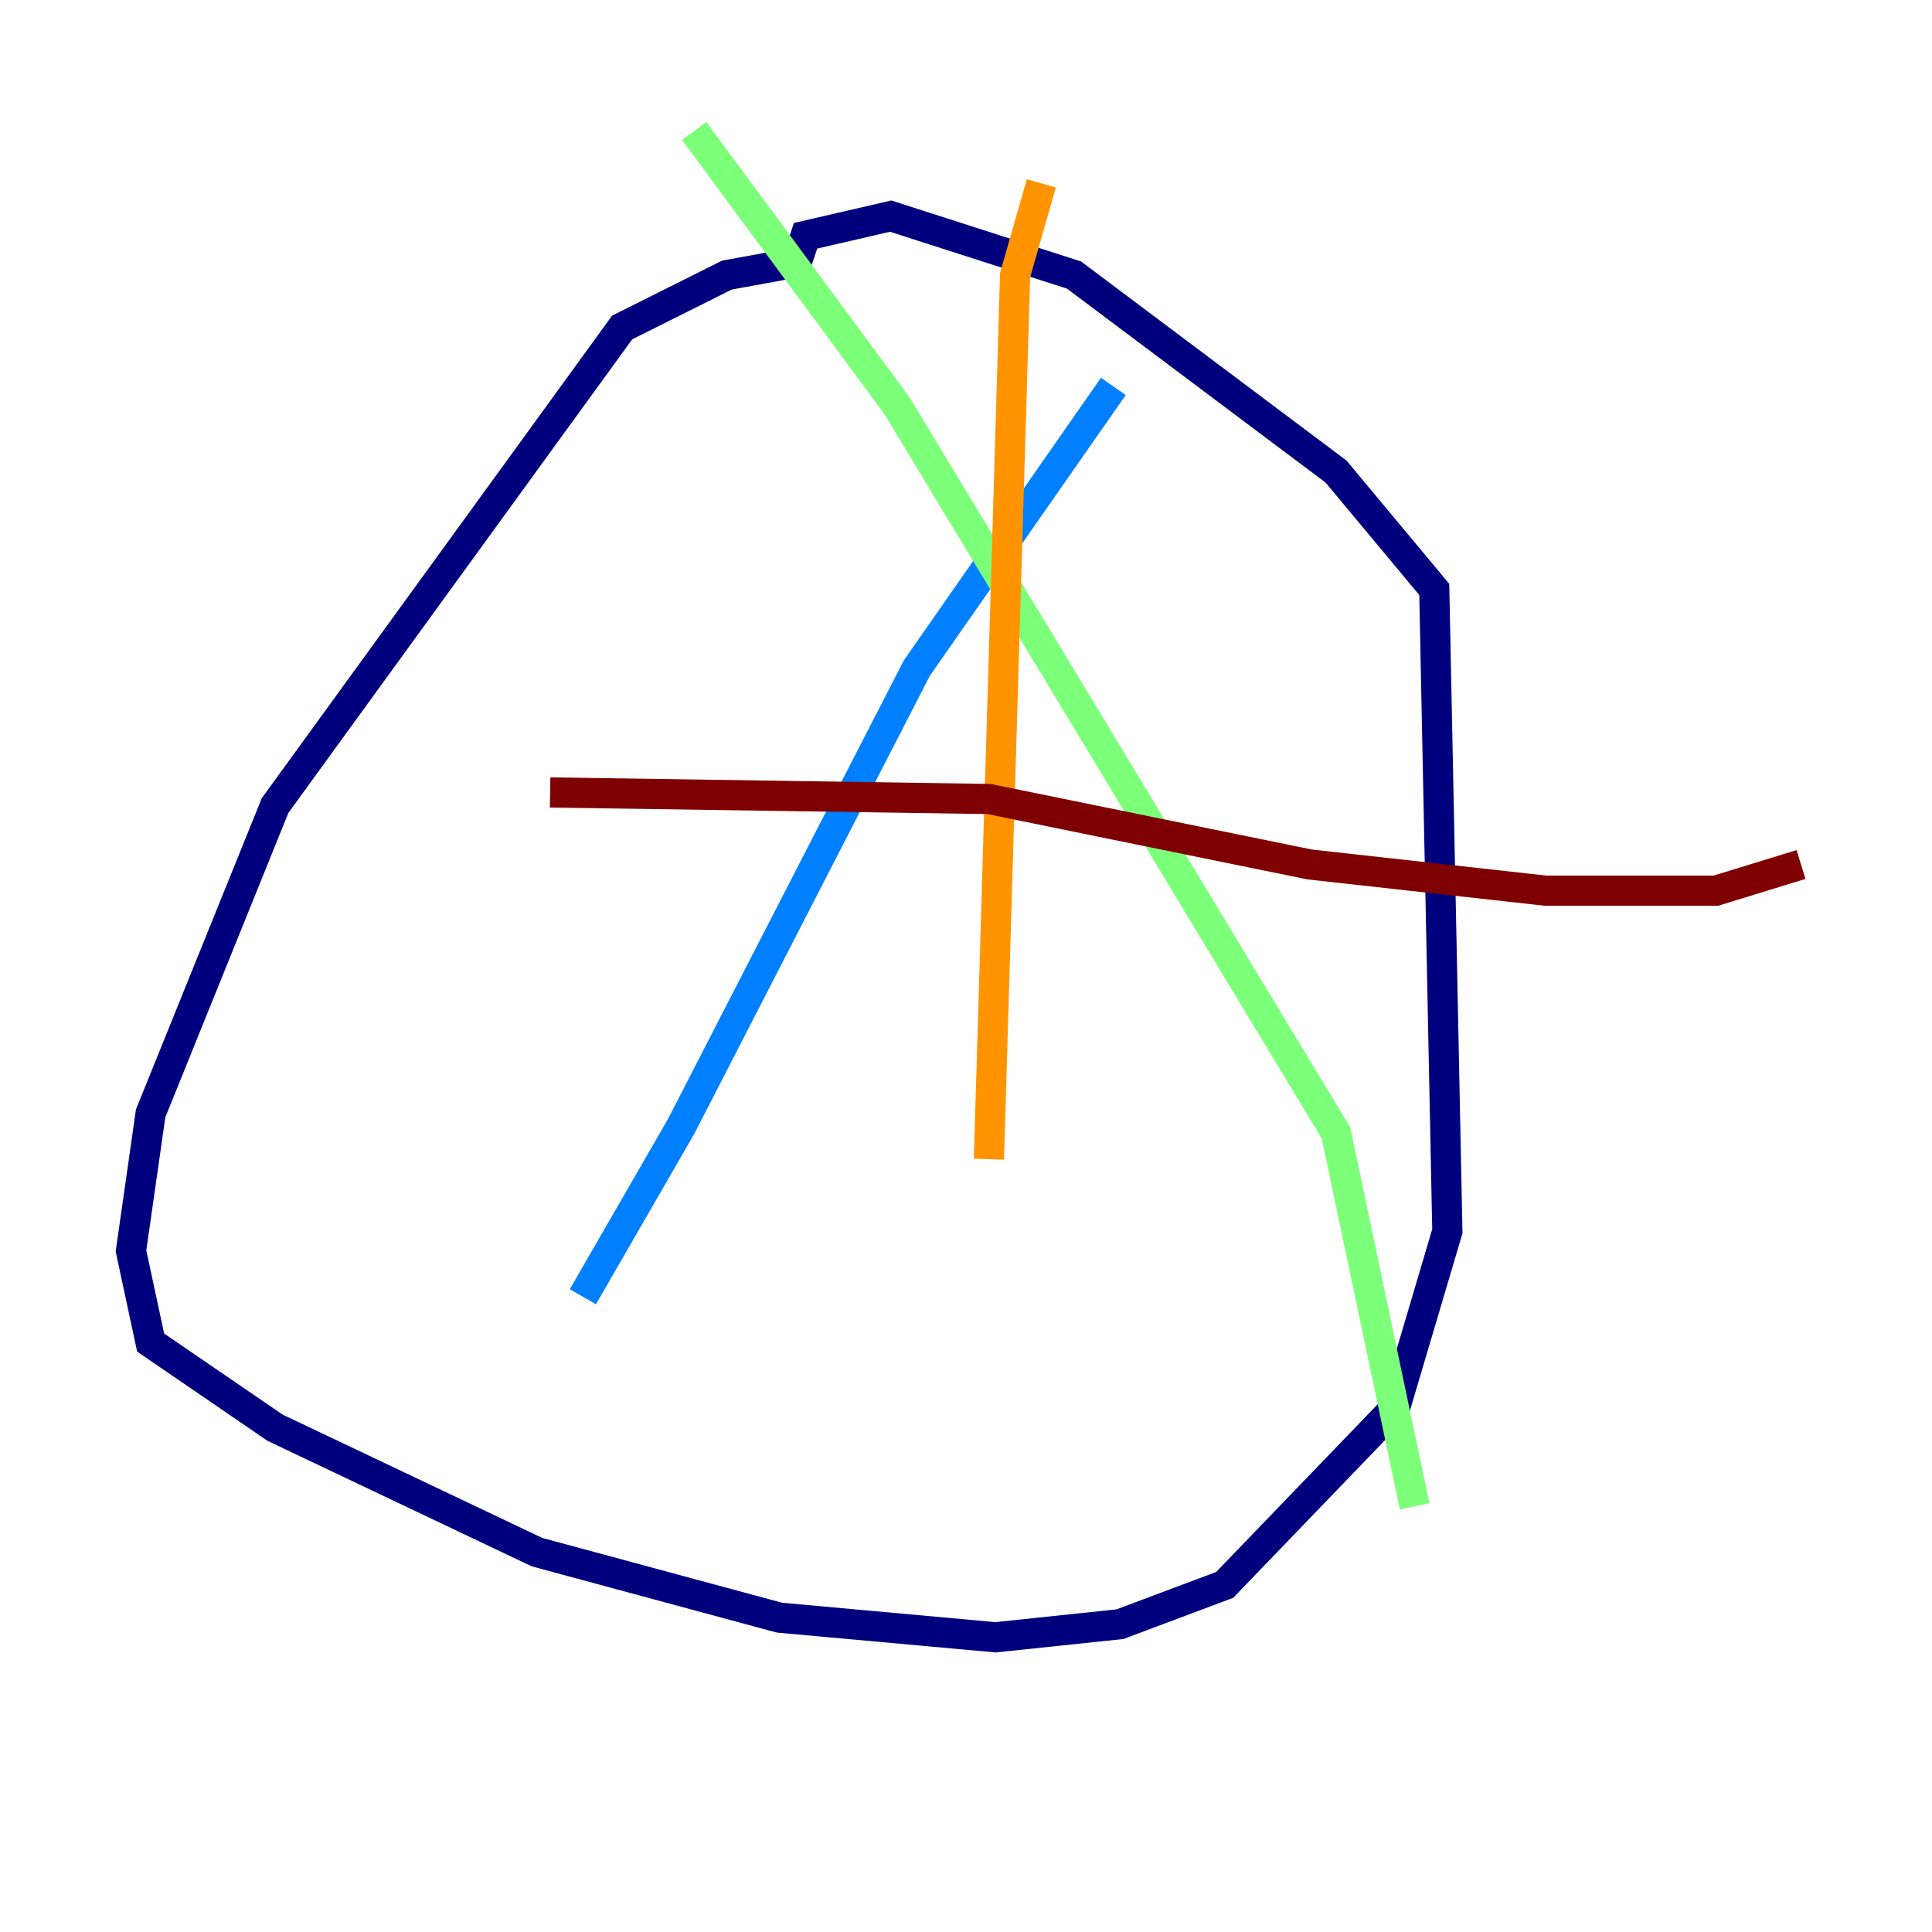 <?xml version="1.0" encoding="utf-8" ?>
<svg baseProfile="tiny" height="128" version="1.2" viewBox="0,0,128,128" width="128" xmlns="http://www.w3.org/2000/svg" xmlns:ev="http://www.w3.org/2001/xml-events" xmlns:xlink="http://www.w3.org/1999/xlink"><defs /><polyline fill="none" points="52.936,17.356 48.163,18.224 41.22,21.695 18.224,53.37 9.98,73.763 8.678,82.875 9.98,88.949 18.224,94.59 35.58,102.834 51.634,107.173 65.953,108.475 74.197,107.607 81.139,105.003 92.42,93.288 95.891,81.573 95.024,39.051 88.515,31.241 71.159,18.224 59.01,14.319 53.37,15.62 52.502,18.224" stroke="#00007f" stroke-width="2" /><polyline fill="none" points="73.763,25.6 60.746,44.258 45.125,74.63 38.617,85.912" stroke="#0080ff" stroke-width="2" /><polyline fill="none" points="45.993,8.678 59.444,26.902 88.515,75.064 93.722,99.797" stroke="#7cff79" stroke-width="2" /><polyline fill="none" points="68.99,12.149 67.254,18.224 65.519,76.8" stroke="#ff9400" stroke-width="2" /><polyline fill="none" points="36.447,52.502 65.519,52.936 86.78,57.275 102.4,59.01 113.681,59.01 119.322,57.275" stroke="#7f0000" stroke-width="2" /></svg>